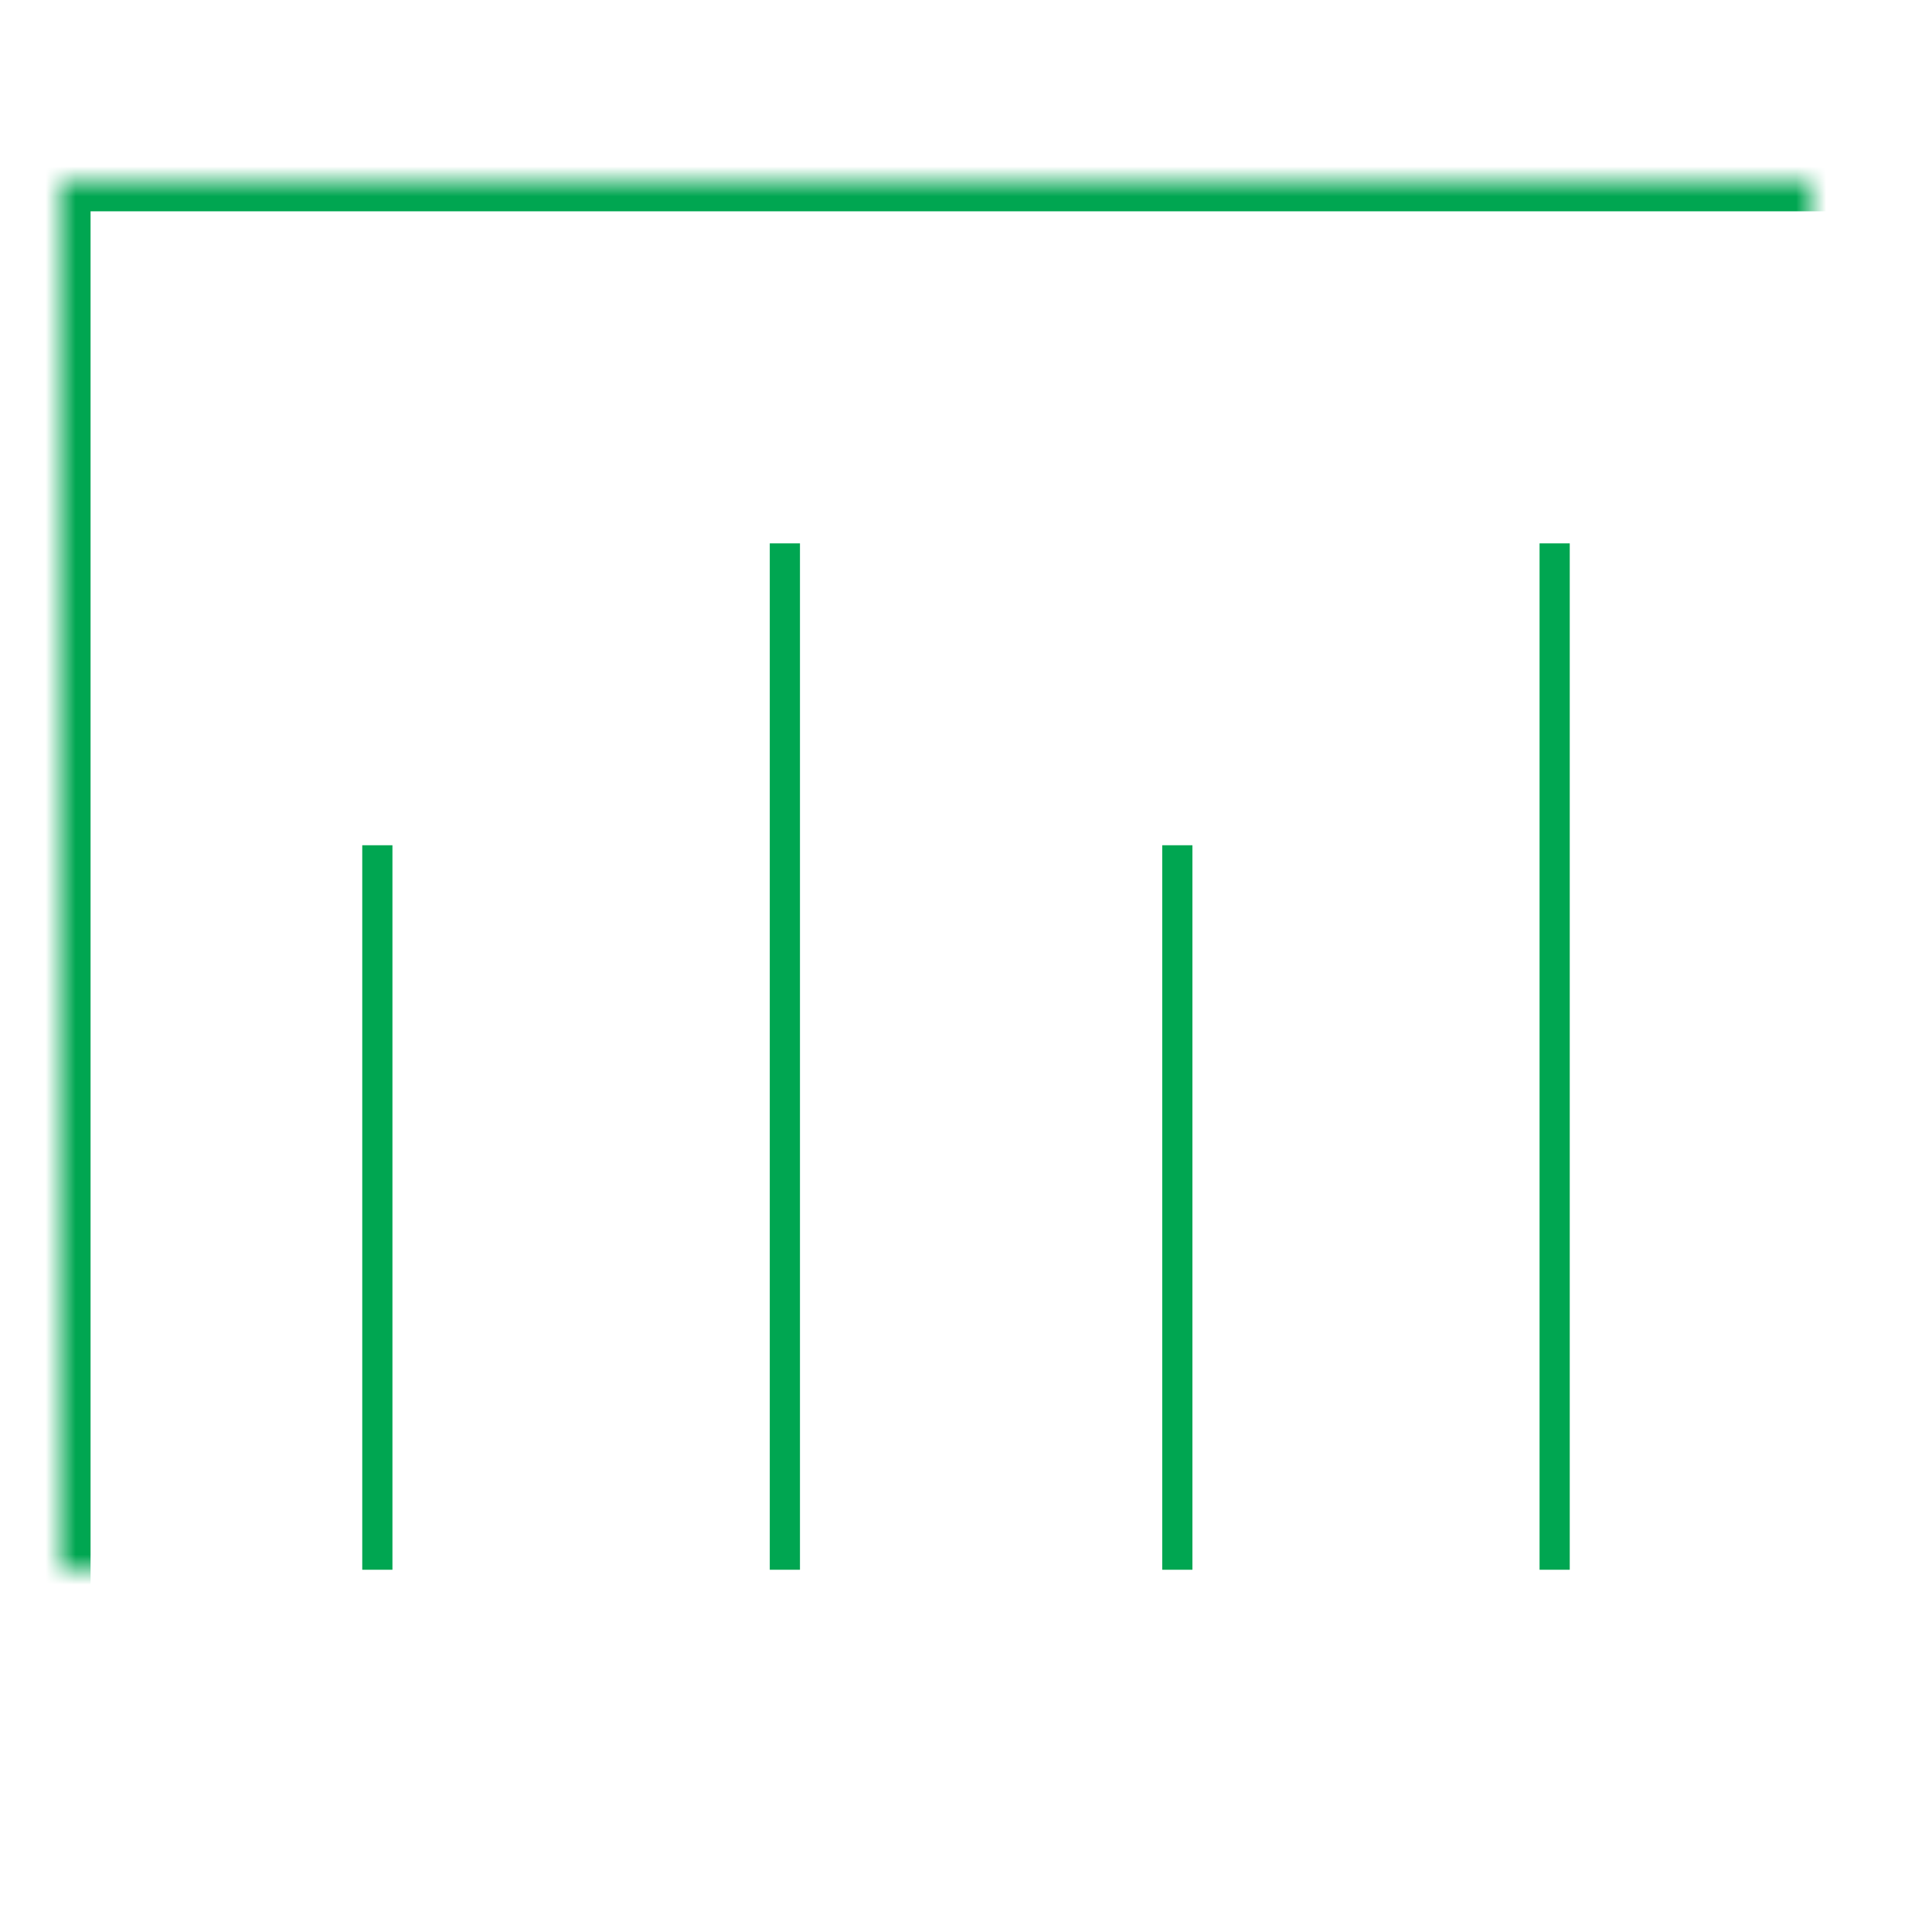 <?xml version="1.0" encoding="UTF-8" standalone="no"?>
<svg width="64px" height="64px" viewBox="0 0 64 64" version="1.1" xmlns="http://www.w3.org/2000/svg" xmlns:xlink="http://www.w3.org/1999/xlink">
    <!-- Generator: Sketch 39.1 (31720) - http://www.bohemiancoding.com/sketch -->
    <title>graph-thin</title>
    <desc>Created with Sketch.</desc>
    <defs>
        <rect id="path-1" x="2" y="6" width="60" height="52"></rect>
        <mask id="mask-2" maskContentUnits="userSpaceOnUse" maskUnits="objectBoundingBox" x="0" y="0" width="60" height="52" fill="white">
            <use xlink:href="#path-1"></use>
        </mask>
    </defs>
    <g id="evo-icon" stroke="none" stroke-width="1" fill="none" fill-rule="evenodd">
        <g id="graph-thin" stroke="#00A651">
            <use id="rectangle" mask="url(#mask-2)" stroke-width="2" xlink:href="#path-1"></use>
            <path d="M12.5,52 L12.5,28" id="line1"></path>
            <path d="M26,52 L26,18" id="line2"></path>
            <path d="M39,52 L39,28" id="line3"></path>
            <path d="M51.5,52 L51.5,18" id="line4"></path>
        </g>
    </g>
</svg>